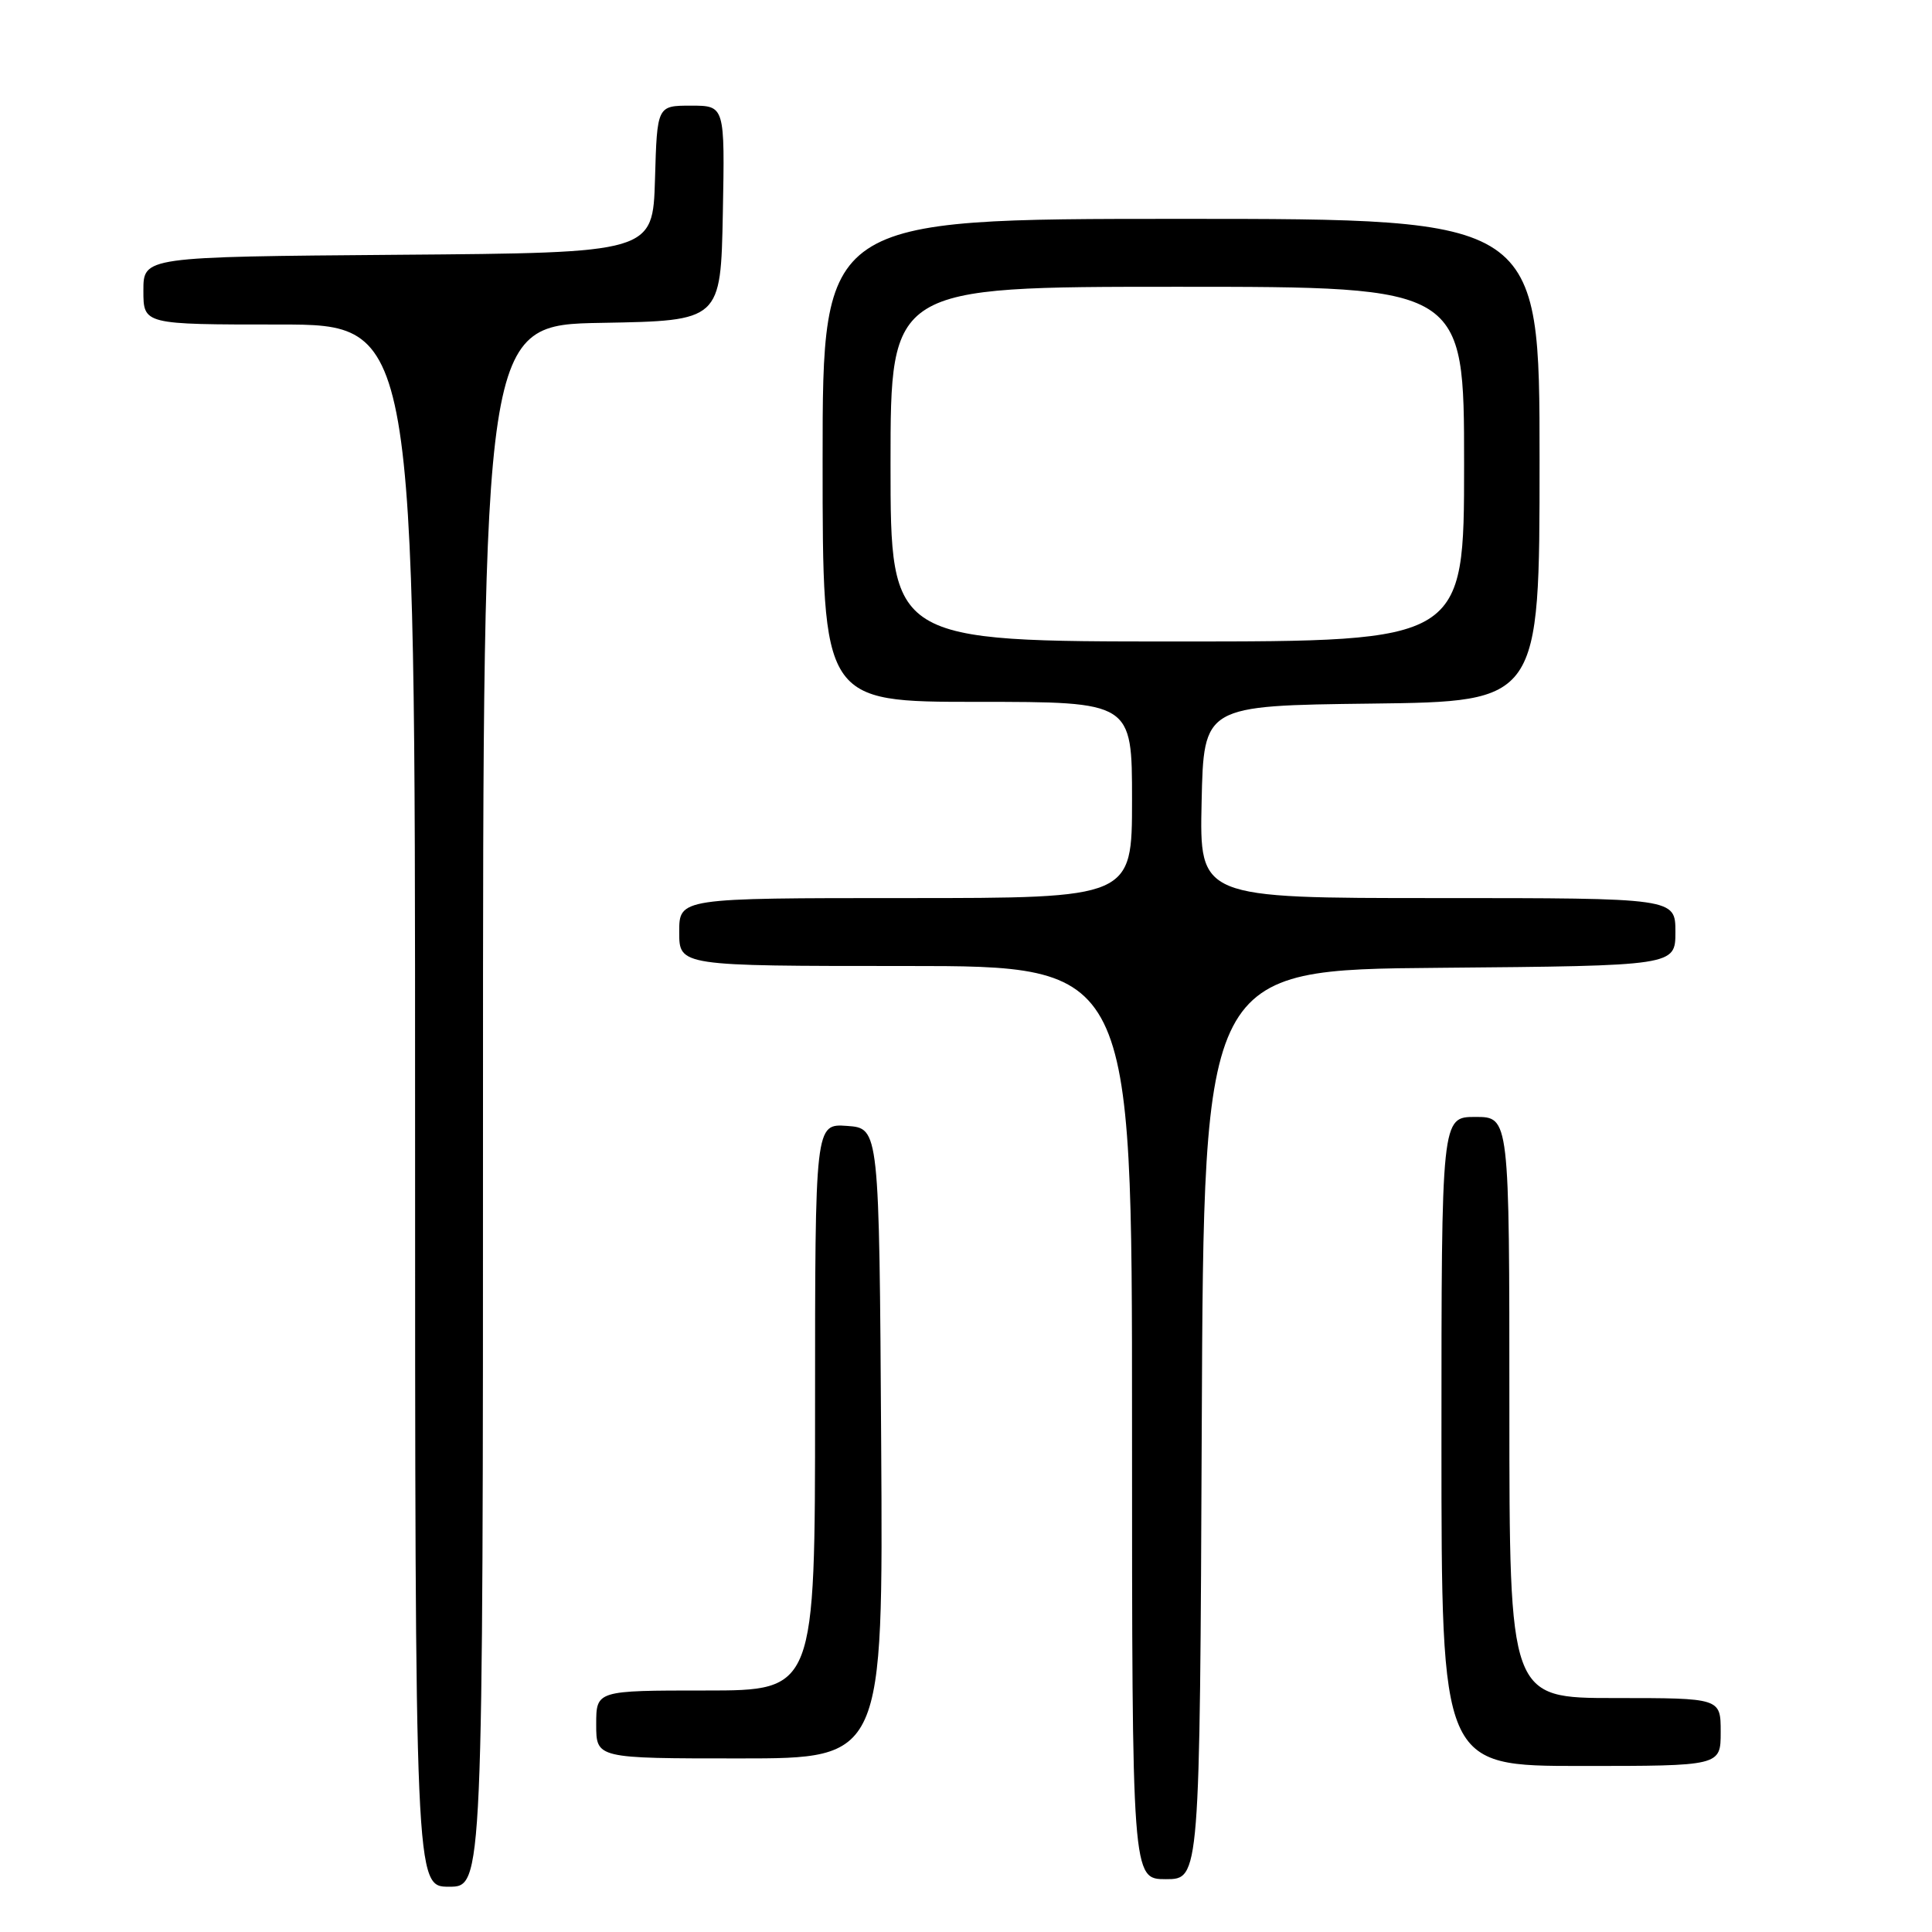 <?xml version="1.0" encoding="UTF-8" standalone="no"?>
<!DOCTYPE svg PUBLIC "-//W3C//DTD SVG 1.1//EN" "http://www.w3.org/Graphics/SVG/1.1/DTD/svg11.dtd" >
<svg xmlns="http://www.w3.org/2000/svg" xmlns:xlink="http://www.w3.org/1999/xlink" version="1.1" viewBox="0 0 256 256">
 <g >
 <path fill="currentColor"
d=" M 64.00 146.53 C 64.00 43.05 64.00 43.05 79.75 42.78 C 95.50 42.50 95.50 42.50 95.78 28.25 C 96.05 14.00 96.05 14.00 91.56 14.00 C 87.07 14.00 87.07 14.00 86.79 23.75 C 86.50 33.50 86.50 33.50 52.75 33.76 C 19.00 34.03 19.00 34.03 19.00 38.51 C 19.00 43.00 19.00 43.00 37.00 43.00 C 55.00 43.00 55.00 43.00 55.00 146.50 C 55.00 250.00 55.00 250.00 59.50 250.00 C 64.00 250.00 64.00 250.00 64.00 146.53 Z  M 159.24 188.75 C 159.50 128.50 159.50 128.50 190.75 128.24 C 222.00 127.97 222.00 127.97 222.00 123.49 C 222.00 119.00 222.00 119.00 190.47 119.00 C 158.94 119.00 158.94 119.00 159.22 106.25 C 159.50 93.50 159.50 93.50 181.75 93.23 C 204.00 92.96 204.00 92.96 204.00 60.98 C 204.00 29.00 204.00 29.00 156.50 29.00 C 109.00 29.00 109.00 29.00 109.00 61.00 C 109.00 93.00 109.00 93.00 129.50 93.00 C 150.00 93.00 150.00 93.00 150.00 106.00 C 150.00 119.00 150.00 119.00 120.00 119.00 C 90.00 119.00 90.00 119.00 90.00 123.50 C 90.00 128.00 90.00 128.00 120.00 128.00 C 150.00 128.00 150.00 128.00 150.00 188.50 C 150.00 249.00 150.00 249.00 154.49 249.00 C 158.98 249.00 158.98 249.00 159.24 188.75 Z  M 228.00 229.50 C 228.00 225.00 228.00 225.00 214.00 225.00 C 200.00 225.00 200.00 225.00 200.00 186.50 C 200.00 148.00 200.00 148.00 195.50 148.00 C 191.00 148.00 191.00 148.00 191.00 191.00 C 191.00 234.00 191.00 234.00 209.50 234.00 C 228.00 234.00 228.00 234.00 228.00 229.50 Z  M 116.76 191.25 C 116.50 149.50 116.50 149.50 112.25 149.19 C 108.00 148.89 108.00 148.89 108.00 186.44 C 108.00 224.00 108.00 224.00 93.50 224.00 C 79.00 224.00 79.00 224.00 79.00 228.50 C 79.00 233.00 79.00 233.00 98.01 233.00 C 117.02 233.00 117.02 233.00 116.76 191.25 Z  M 118.00 61.50 C 118.00 38.00 118.00 38.00 156.00 38.00 C 194.00 38.00 194.00 38.00 194.00 61.50 C 194.00 85.00 194.00 85.00 156.00 85.00 C 118.00 85.00 118.00 85.00 118.00 61.50 Z "/>
</g>
</svg>